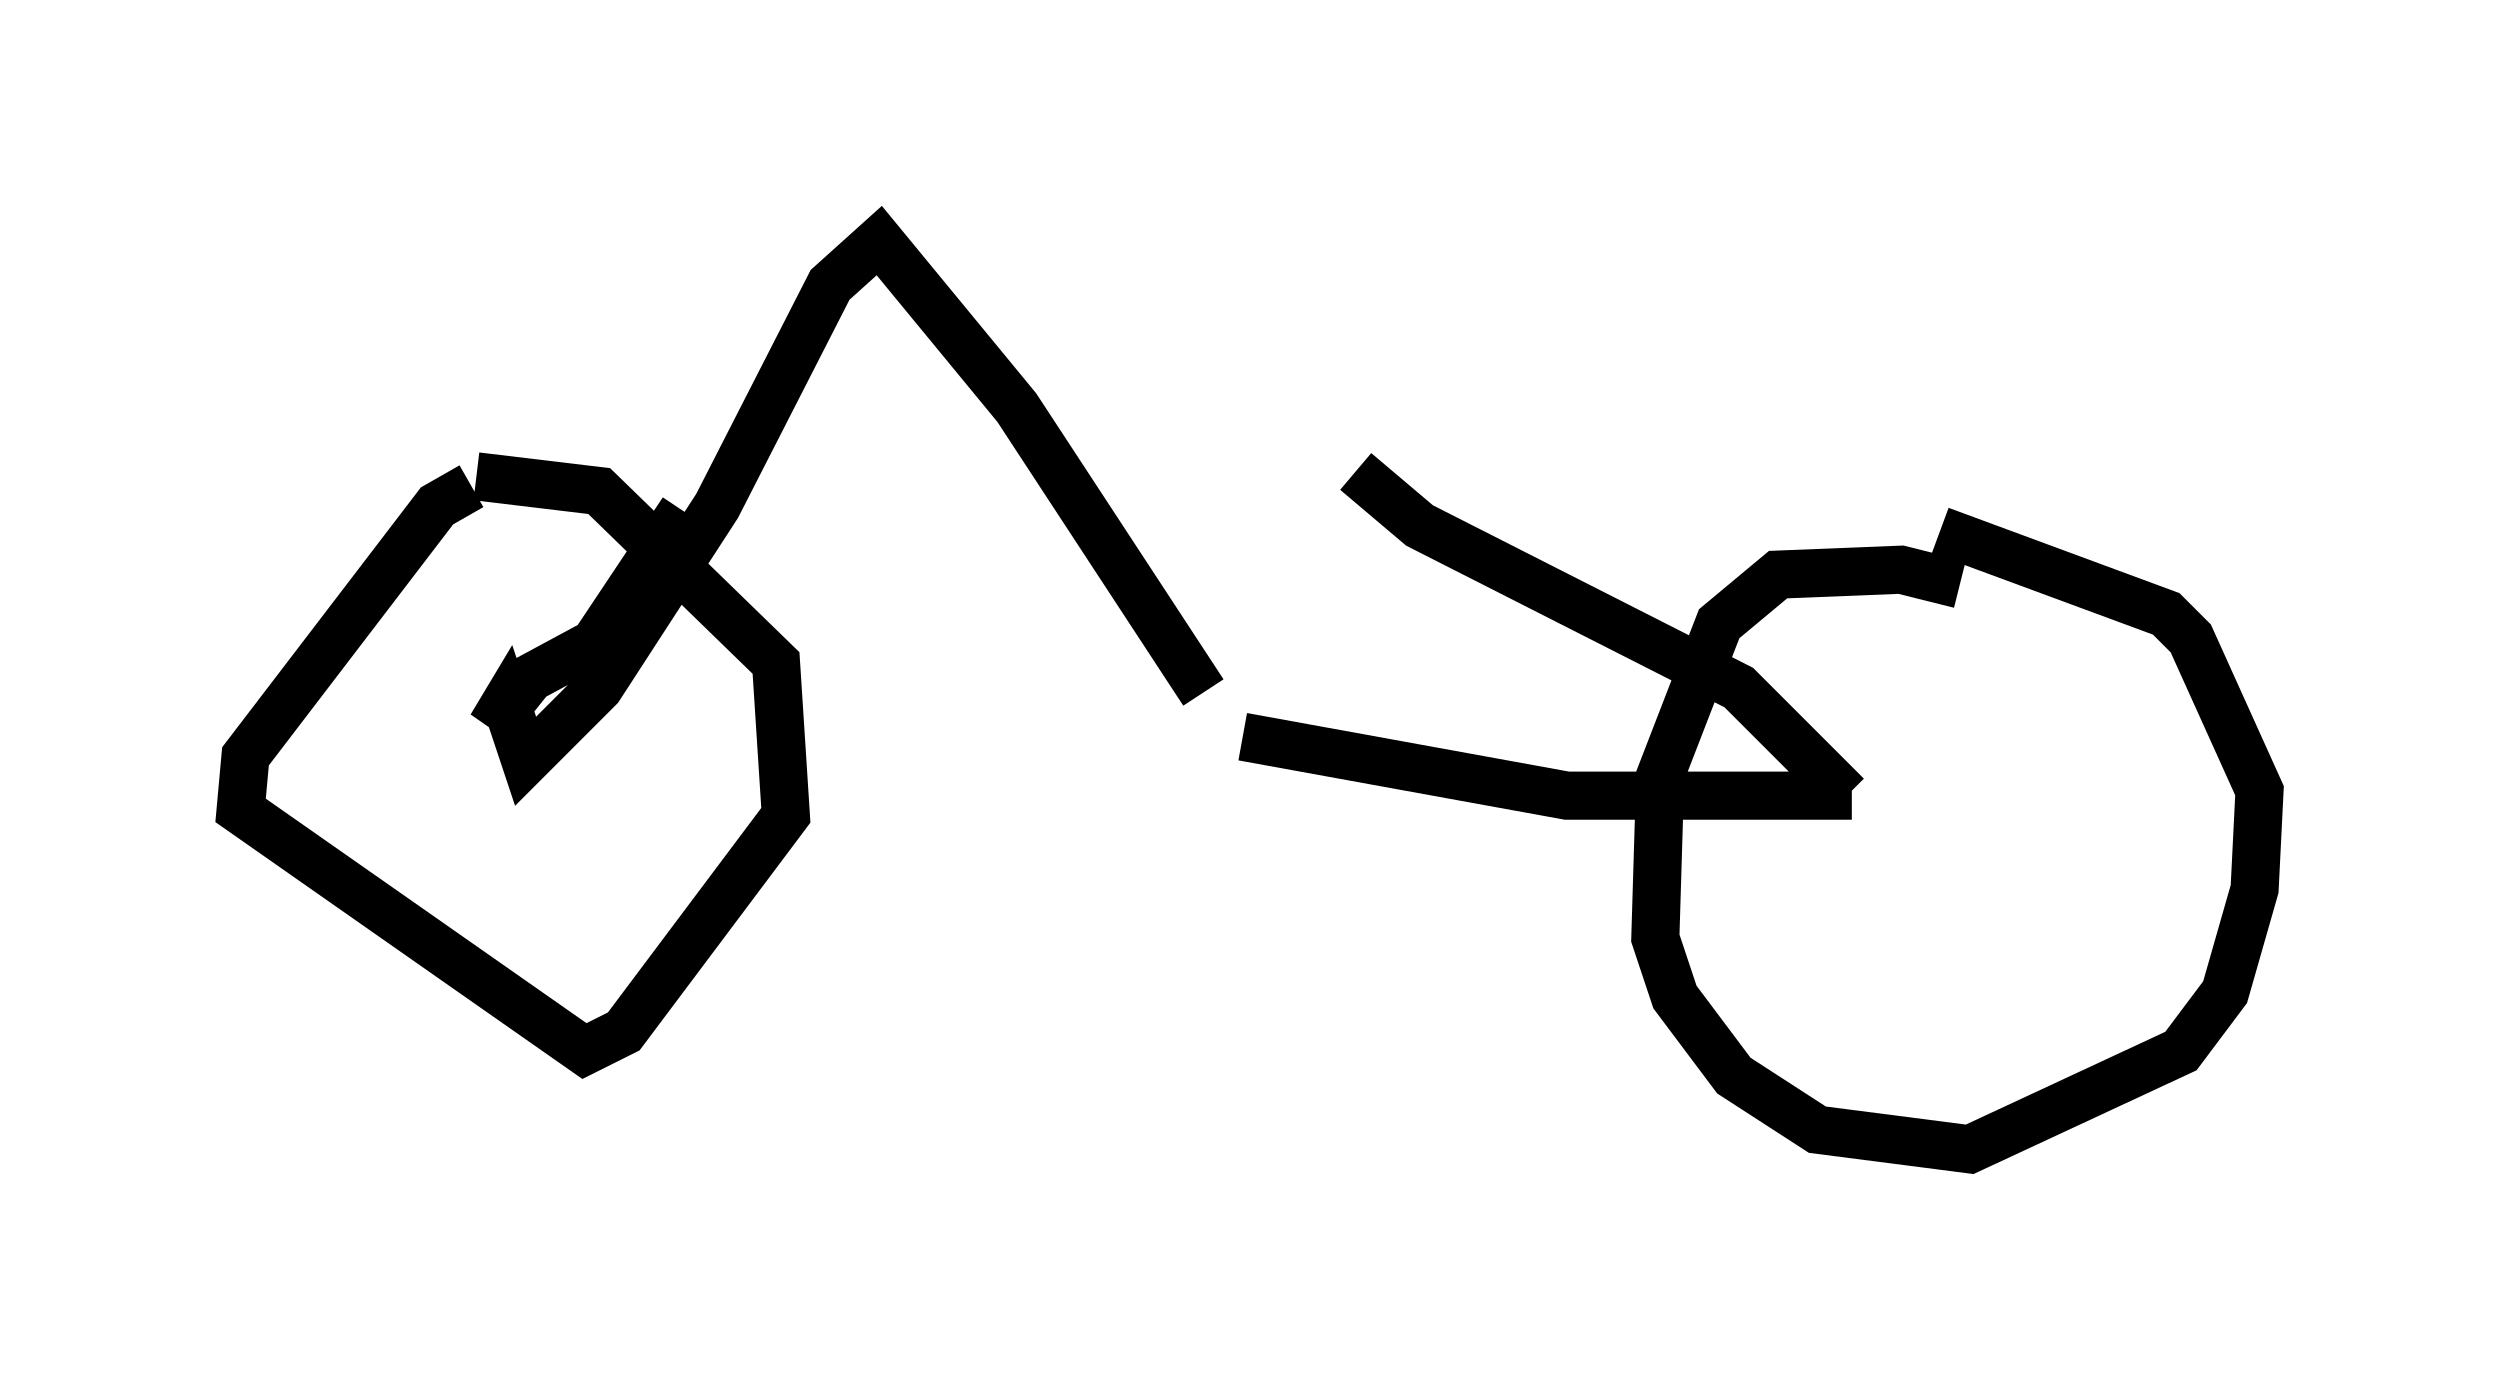 <?xml version="1.0" encoding="utf-8" ?>
<svg baseProfile="full" height="28.886" version="1.1" width="51.957" xmlns="http://www.w3.org/2000/svg" xmlns:ev="http://www.w3.org/2001/xml-events" xmlns:xlink="http://www.w3.org/1999/xlink"><defs /><rect fill="white" height="28.886" width="51.957" x="0" y="0" /><path d="M11.533, 10.513 m-1.735, -0.408 l-0.715, 0.408 -3.981, 5.206 l-0.102, 1.123 7.146, 5.002 l0.817, -0.408 3.369, -4.492 l-0.204, -3.165 -3.675, -3.573 l-2.552, -0.306 m30.83, 2.246 l-1.225, -0.306 -2.552, 0.102 l-1.225, 1.021 -1.225, 3.165 l-0.102, 3.369 0.408, 1.225 l1.225, 1.633 1.735, 1.123 l3.165, 0.408 4.39, -2.042 l0.919, -1.225 0.613, -2.144 l0.102, -2.042 -1.429, -3.165 l-0.51, -0.51 -4.696, -1.735 m-1.838, 5.513 l-5.921, 0.0 -6.738, -1.225 m12.556, 1.225 l-2.246, -2.246 -6.635, -3.369 l-1.327, -1.123 m-3.165, 4.594 l-3.879, -5.921 -2.858, -3.471 l-1.021, 0.919 -2.348, 4.594 l-2.45, 3.777 -1.531, 1.531 l-0.408, -1.225 -0.306, 0.51 l0.817, -1.021 1.327, -0.715 l1.838, -2.756 " fill="none" stroke="black" stroke-width="1" /></svg>